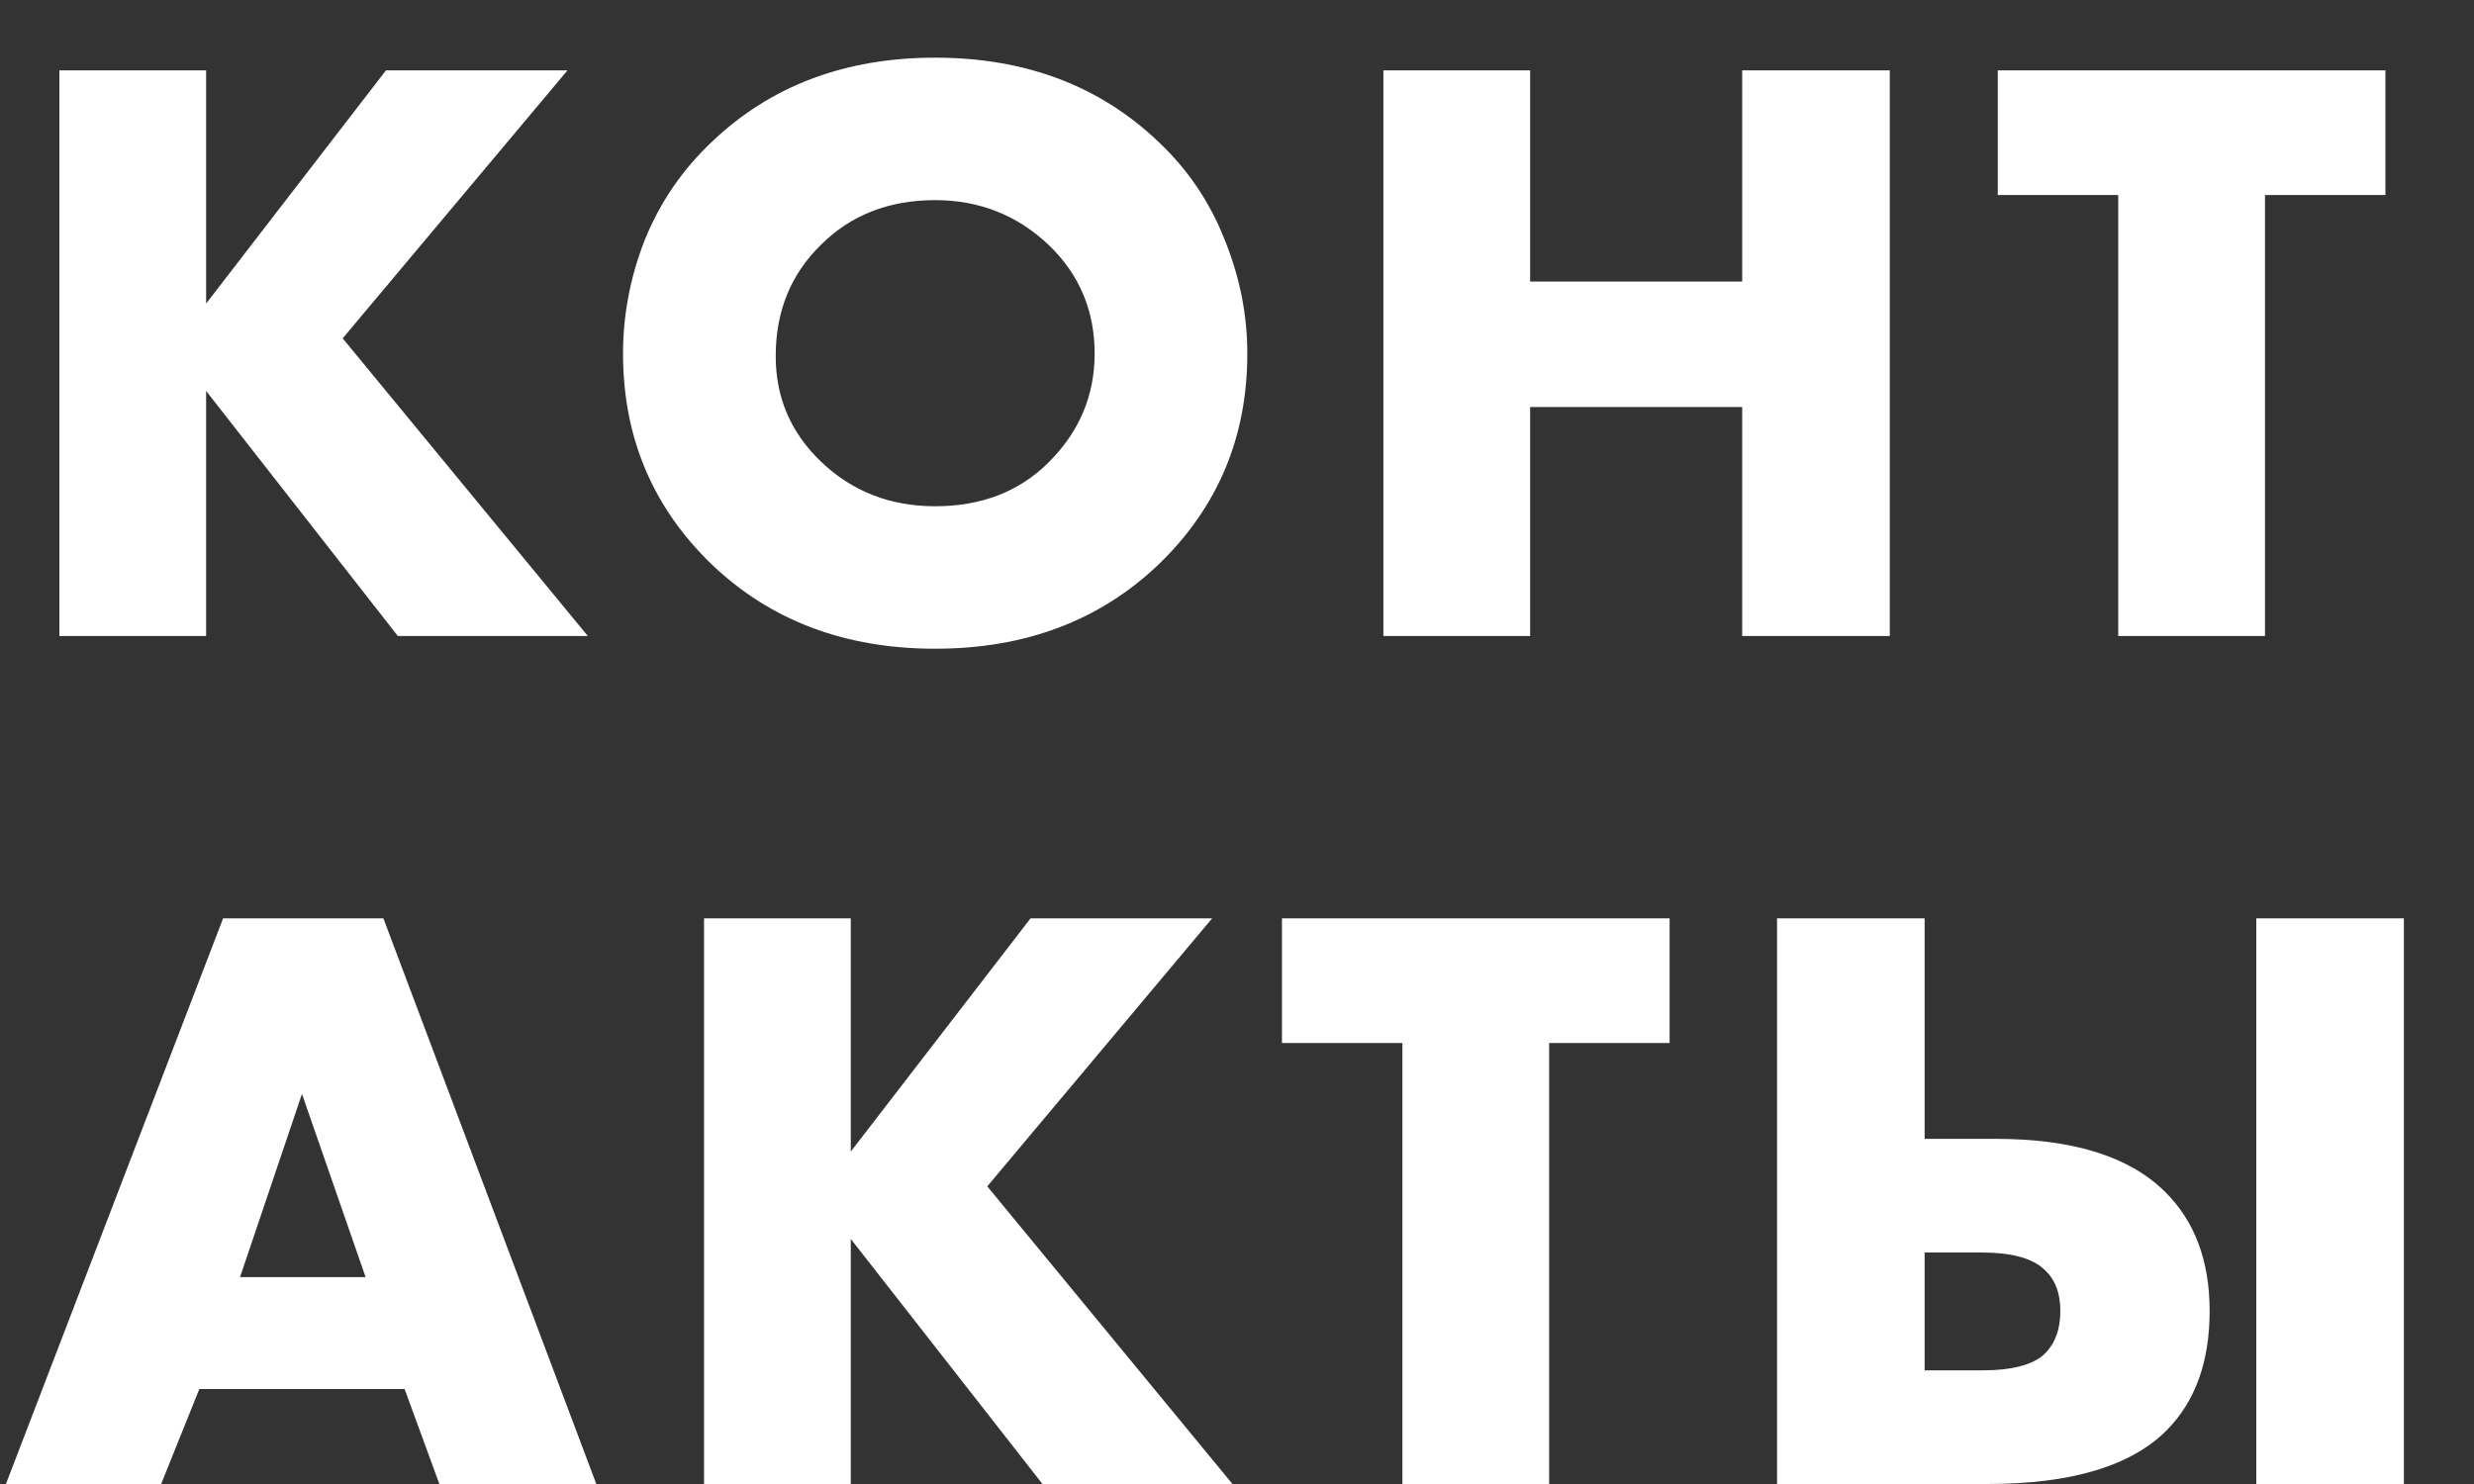 <svg width="35" height="21" viewBox="0 0 35 21" fill="none" xmlns="http://www.w3.org/2000/svg">
<rect x="0" y="0" width="35" height="21" fill="#333333" stroke="none"/>
<path d="M2.916 0.996L2.916 4.296L5.46 0.996L8.028 0.996L4.848 4.788L8.316 9H5.628L2.916 5.532L2.916 9H0.84L0.84 0.996L2.916 0.996ZM17.646 5.004C17.646 6.188 17.226 7.184 16.386 7.992C15.554 8.784 14.502 9.18 13.23 9.18C11.958 9.18 10.906 8.784 10.074 7.992C9.234 7.184 8.814 6.188 8.814 5.004C8.814 4.452 8.918 3.912 9.126 3.384C9.342 2.856 9.658 2.396 10.074 2.004C10.906 1.212 11.958 0.816 13.23 0.816C14.502 0.816 15.554 1.212 16.386 2.004C16.802 2.396 17.114 2.856 17.322 3.384C17.538 3.912 17.646 4.452 17.646 5.004ZM13.23 2.832C12.574 2.832 12.034 3.044 11.61 3.468C11.186 3.884 10.974 4.408 10.974 5.04C10.974 5.624 11.186 6.12 11.61 6.528C12.05 6.952 12.59 7.164 13.23 7.164C13.886 7.164 14.422 6.956 14.838 6.54C15.27 6.108 15.486 5.596 15.486 5.004C15.486 4.396 15.27 3.884 14.838 3.468C14.39 3.044 13.854 2.832 13.23 2.832ZM21.647 0.996V3.984H24.647V0.996L26.735 0.996V9H24.647V5.76H21.647V9H19.571V0.996L21.647 0.996ZM33.747 2.76H32.043V9H29.967V2.76L28.263 2.76V0.996L33.747 0.996V2.76ZM6.216 21L5.724 19.656H2.82L2.28 21H0.084L3.156 12.996H5.424L8.436 21H6.216ZM3.396 18.072H5.172L4.272 15.48L3.396 18.072ZM12.036 12.996L12.036 16.296L14.579 12.996L17.148 12.996L13.967 16.788L17.436 21H14.748L12.036 17.532V21L9.96 21L9.96 12.996H12.036ZM23.62 14.76H21.916V21H19.84V14.76H18.136V12.996H23.62V14.76ZM31.92 21V12.996H34.008V21L31.92 21ZM25.14 21V12.996H27.228V16.116H28.236C29.324 16.116 30.12 16.364 30.624 16.86C31.048 17.276 31.26 17.84 31.26 18.552C31.26 19.264 31.06 19.824 30.66 20.232C30.156 20.744 29.308 21 28.116 21H25.14ZM27.228 19.392H28.032C28.472 19.392 28.772 19.312 28.932 19.152C29.076 19.008 29.148 18.808 29.148 18.552C29.148 18.296 29.072 18.1 28.92 17.964C28.752 17.804 28.456 17.724 28.032 17.724H27.228V19.392Z" fill="white"/>
</svg>

